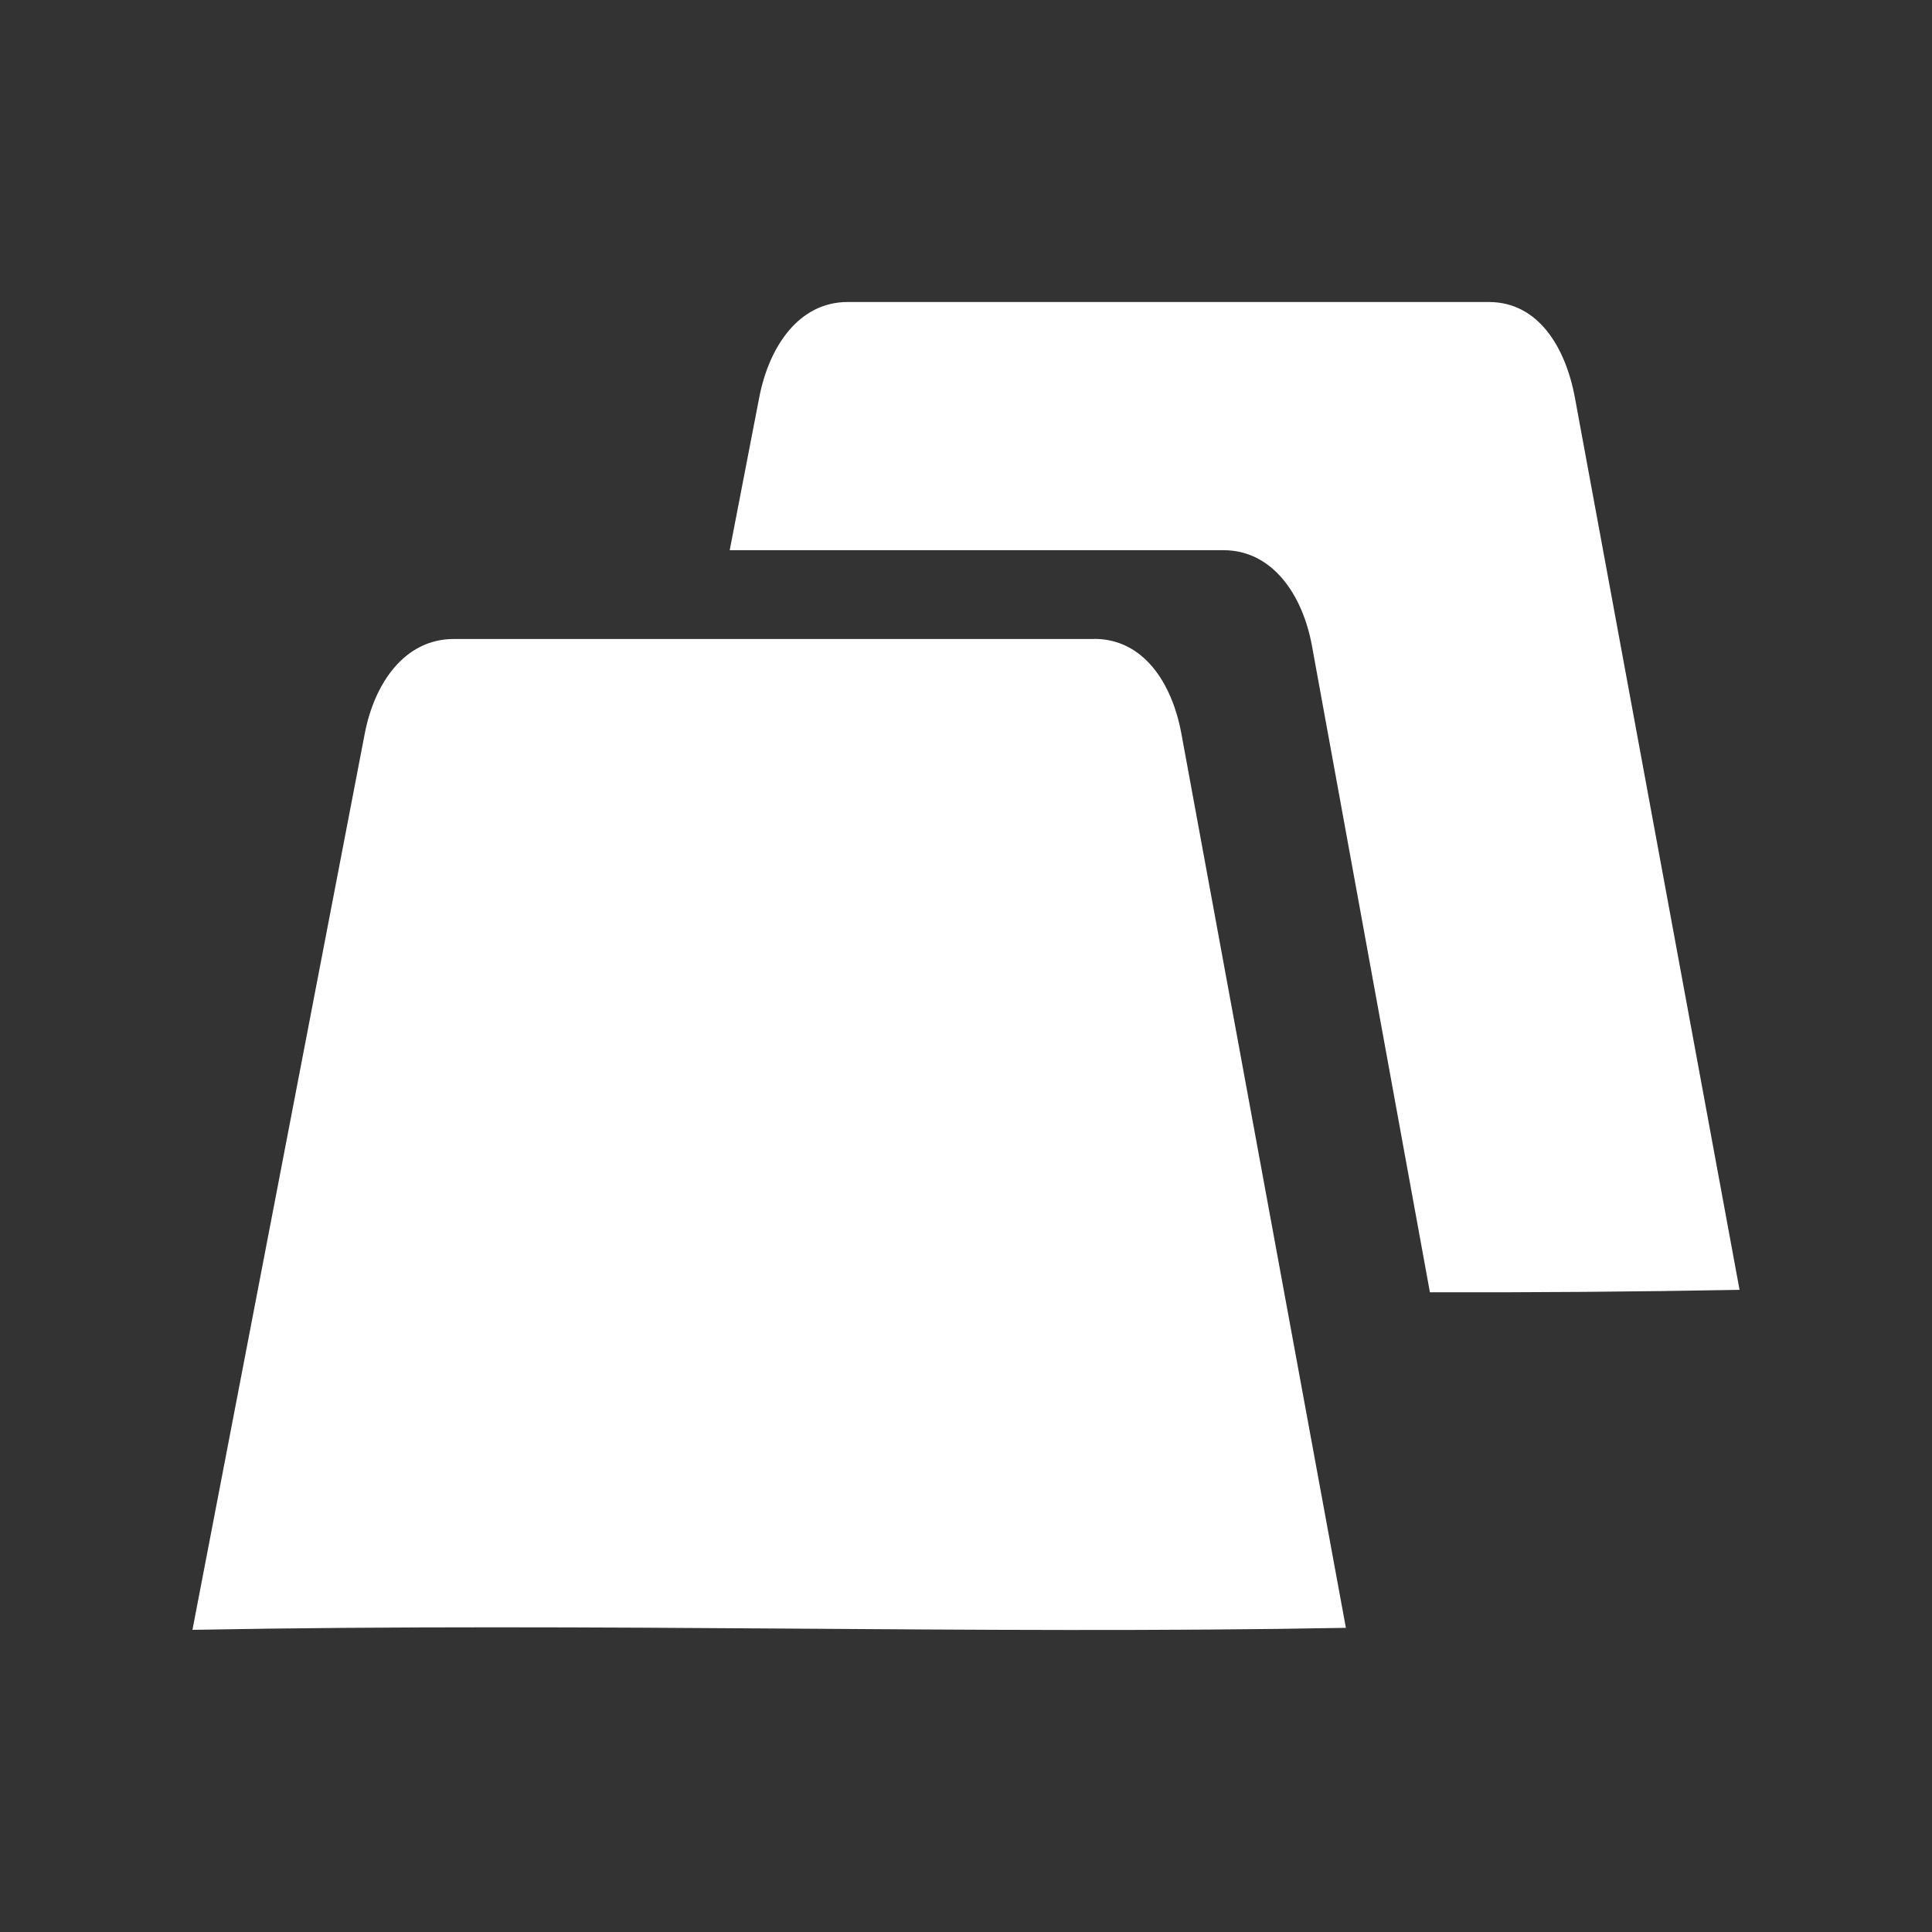 <?xml version="1.0" encoding="UTF-8" standalone="no"?>
<svg
   xmlns:dc="http://purl.org/dc/elements/1.1/"
   xmlns:cc="http://creativecommons.org/ns#"
   xmlns:rdf="http://www.w3.org/1999/02/22-rdf-syntax-ns#"
   xmlns:svg="http://www.w3.org/2000/svg"
   xmlns="http://www.w3.org/2000/svg"
   xmlns:sodipodi="http://sodipodi.sourceforge.net/DTD/sodipodi-0.dtd"
   xmlns:inkscape="http://www.inkscape.org/namespaces/inkscape"
   viewBox="0 0 512 512"
   id="svg2"
   version="1.1"
   inkscape:version="0.48.5 r10040"
   width="100%"
   height="100%"
   sodipodi:docname="tab-detach.svg">
  <rect x="0" y="0" width="512" height="512" fill="#333333" stroke="none"/>
  <sodipodi:namedview
     pagecolor="#ffffff"
     bordercolor="#ffffff"
     borderopacity="1"
     objecttolerance="10"
     gridtolerance="10"
     guidetolerance="10"
     inkscape:pageopacity="0"
     inkscape:pageshadow="2"
     inkscape:window-width="1306"
     inkscape:window-height="715"
     id="namedview738"
     showgrid="false"
     inkscape:zoom="0.4609375"
     inkscape:cx="531.52542"
     inkscape:cy="180.0678"
     inkscape:window-x="56"
     inkscape:window-y="28"
     inkscape:window-maximized="1"
     inkscape:current-layer="svg2" />
  <defs
     id="defs740">
    <clipPath
       id="clipPath4916"
       clipPathUnits="userSpaceOnUse">
      <path
         inkscape:connector-curvature="0"
         style="fill:none;fill-opacity:1;stroke:none"
         d="M 26,1.5e-6 C 11.603,1.5e-6 0,11.603 0,26 L 0,486 c 0,14.397 11.603,26 26,26 l 460,0 c 14.397,0 26,-11.603 26,-26 L 512,26 C 512,11.603 500.397,1.5e-6 486,1.5e-6 l -460,0 z"
         id="path4918" />
    </clipPath>
    <clipPath
       clipPathUnits="userSpaceOnUse"
       id="clipPath4188">
      <path
         inkscape:connector-curvature="0"
         style="fill:none;fill-opacity:1;stroke:none"
         d="M 26,1.5e-6 C 11.603,1.5e-6 0,11.603 0,26 L 0,486 c 0,14.397 11.603,26 26,26 l 460,0 c 14.397,0 26,-11.603 26,-26 L 512,26 C 512,11.603 500.397,1.5e-6 486,1.5e-6 l -460,0 z"
         id="path4190" />
    </clipPath>
  </defs>
  <path
     id="rect2986"
     d="M 26,1.5e-6 C 11.603,1.5e-6 0,11.603 0,26 L 0,486 c 0,14.397 11.603,26 26,26 l 460,0 c 14.397,0 26,-11.603 26,-26 L 512,26 C 512,11.603 500.397,1.5e-6 486,1.5e-6 l -460,0 z"
     style="fill:none;fill-opacity:1;stroke:none"
     inkscape:connector-curvature="0" />
  <g
     style="fill:none"
     id="g18"
     transform="matrix(23.272,0,0,23.272,0,0.001)">
  </g>
  <g
     style="fill:#000000"
     id="g38"
     transform="matrix(23.272,0,0,23.272,0,0.001)">
  </g>
  <g
     style="fill:none"
     id="g52"
     transform="matrix(23.272,0,0,23.272,0,0.001)">
    <g
       style="stroke:#cd1d31"
       id="g54">
    </g>
  </g>
  <g
     style="fill:#000000"
     id="g74"
     transform="matrix(23.272,0,0,23.272,0,0.001)">
  </g>
  <g
     style="line-height:125%;letter-spacing:0;word-spacing:0;font-family:Gentium Book Basic"
     id="g214"
     word-spacing="0"
     line-height="125%"
     letter-spacing="0"
     transform="matrix(23.272,0,0,23.272,0,0.001)">
  </g>
  <g
     style="line-height:125%;letter-spacing:0;word-spacing:0;font-family:Gentium Book Basic"
     id="g298"
     word-spacing="0"
     line-height="125%"
     letter-spacing="0"
     transform="matrix(23.272,0,0,23.272,0,0.001)">
  </g>
  <g
     style="line-height:125%;letter-spacing:0;word-spacing:0;font-family:Gentium Book Basic"
     id="g442"
     word-spacing="0"
     line-height="125%"
     letter-spacing="0"
     transform="matrix(23.272,0,0,23.272,0,0.001)">
  </g>
  <g
     style="line-height:125%;letter-spacing:0;word-spacing:0;font-family:Gentium Book Basic"
     id="g496"
     word-spacing="0"
     line-height="125%"
     letter-spacing="0"
     transform="matrix(23.272,0,0,23.272,0,0.001)">
  </g>
  <g
     style="fill:none"
     id="g510"
     transform="matrix(23.272,0,0,23.272,0,0.001)">
  </g>
  <g
     style="line-height:125%;letter-spacing:0;word-spacing:0;font-family:Gentium Book Basic"
     id="g526"
     word-spacing="0"
     line-height="125%"
     letter-spacing="0"
     transform="matrix(23.272,0,0,23.272,0,0.001)">
  </g>
  <g
     style="fill:none"
     id="g536"
     transform="matrix(23.272,0,0,23.272,0,0.001)">
  </g>
  <g
     style="line-height:125%;letter-spacing:0;word-spacing:0;font-family:Gentium Book Basic"
     id="g552"
     word-spacing="0"
     line-height="125%"
     letter-spacing="0"
     transform="matrix(23.272,0,0,23.272,0,0.001)">
    <g
       style="font-size:53.02px"
       id="g554"
       font-size="53.02">
    </g>
  </g>
  <g
     style="fill:none"
     id="g576"
     transform="matrix(23.272,0,0,23.272,0,0.001)">
  </g>
  <g
     style="fill:#000000"
     id="g596"
     transform="matrix(23.272,0,0,23.272,0,0.001)">
  </g>
  <g
     style="fill:none"
     id="g610"
     transform="matrix(23.272,0,0,23.272,0,0.001)">
    <g
       style="stroke:#cd1d31"
       id="g612">
    </g>
  </g>
  <g
     style="fill:#000000"
     id="g632"
     transform="matrix(23.272,0,0,23.272,0,0.001)">
  </g>
  <g
     style="fill:none"
     id="g668"
     transform="matrix(23.272,0,0,23.272,0,0.001)">
  </g>
  <g
     style="fill:#000000"
     id="g688"
     transform="matrix(23.272,0,0,23.272,0,0.001)">
  </g>
  <g
     style="fill:none"
     id="g702"
     transform="matrix(23.272,0,0,23.272,0,0.001)">
    <g
       style="stroke:#cd1d31"
       id="g704">
    </g>
  </g>
  <g
     style="fill:#000000"
     id="g724"
     transform="matrix(23.272,0,0,23.272,0,0.001)">
  </g>
  <g
     style="fill:#000000;opacity:0.0"
     id="g3736"
     clip-path="url(#clipPath4188)">
    <path
       inkscape:connector-curvature="0"
       d="m 224.631,80.037 c -12.939,0 -20.841,11.804 -23.445,25.389 l 388.909,388.909 c 2.605,-13.585 10.506,-25.389 23.445,-25.389 z"
       id="path3738"
       style="fill:#000000" />
    <path
       inkscape:connector-curvature="0"
       d="m 201.186,105.427 -7.805,40.381 388.909,388.909 7.805,-40.381 z"
       id="path3740"
       style="fill:#000000" />
    <path
       inkscape:connector-curvature="0"
       d="m 193.381,145.808 130.864,0 388.909,388.909 -130.864,0 z"
       id="path3742"
       style="fill:#000000" />
    <path
       inkscape:connector-curvature="0"
       d="m 324.245,145.808 c 5.723,0 10.486,2.301 14.232,6.047 l 388.909,388.909 c -3.746,-3.746 -8.508,-6.047 -14.232,-6.047 z"
       id="path3744"
       style="fill:#000000" />
    <path
       inkscape:connector-curvature="0"
       d="m 338.477,151.856 c 4.723,4.723 7.831,11.742 9.214,19.342 L 736.599,560.106 c -1.383,-7.599 -4.491,-14.619 -9.214,-19.342 z"
       id="path3746"
       style="fill:#000000" />
    <path
       inkscape:connector-curvature="0"
       d="M 347.69,171.197 378.941,342.473 767.85,731.381 736.599,560.106 z"
       id="path3748"
       style="fill:#000000" />
    <path
       inkscape:connector-curvature="0"
       d="m 378.941,342.473 c 27.588,0.062 54.951,-0.148 82.059,-0.648 l 388.909,388.909 c -27.108,0.5 -54.471,0.71 -82.059,0.648 z"
       id="path3750"
       style="fill:#000000" />
    <path
       inkscape:connector-curvature="0"
       d="M 461,341.825 417.379,105.456 806.287,494.365 849.909,730.733 z"
       id="path3752"
       style="fill:#000000" />
    <path
       inkscape:connector-curvature="0"
       d="m 417.379,105.456 c -1.428,-7.782 -4.44,-14.965 -9.17,-19.696 L 797.117,474.669 c 4.731,4.731 7.742,11.914 9.17,19.696 z"
       id="path3754"
       style="fill:#000000" />
    <path
       inkscape:connector-curvature="0"
       d="m 408.208,85.76 c -3.553,-3.553 -8.077,-5.723 -13.627,-5.723 L 783.49,468.946 c 5.55,0 10.074,2.17 13.627,5.723 z"
       id="path3756"
       style="fill:#000000" />
    <path
       inkscape:connector-curvature="0"
       d="m 394.581,80.037 -169.95,0 388.909,388.909 169.95,0 z"
       id="path3758"
       style="fill:#000000" />
    <path
       inkscape:connector-curvature="0"
       d="m 289.99,169.312 0,0.029 388.909,388.909 0,-0.029 z"
       id="path3760"
       style="fill:#000000" />
    <path
       inkscape:connector-curvature="0"
       d="m 289.99,169.342 -169.744,0 388.909,388.909 169.744,0 z"
       id="path3762"
       style="fill:#000000" />
    <path
       inkscape:connector-curvature="0"
       d="m 120.246,169.342 c -12.919,0 -20.988,11.539 -23.593,25.124 L 485.562,583.375 c 2.605,-13.585 10.674,-25.124 23.593,-25.124 z"
       id="path3764"
       style="fill:#000000" />
    <path
       inkscape:connector-curvature="0"
       d="M 96.654,194.466 51,431.924 439.909,820.833 485.562,583.375 z"
       id="path3766"
       style="fill:#000000" />
    <path
       inkscape:connector-curvature="0"
       d="m 51,431.924 c 108.767,-2 208.284,1.283 305.674,-0.53 L 745.583,820.303 c -97.39,1.813 -196.907,-1.47 -305.674,0.53 z"
       id="path3768"
       style="fill:#000000" />
    <path
       inkscape:connector-curvature="0"
       d="M 356.674,431.394 313.082,194.437 701.991,583.345 745.583,820.303 z"
       id="path3770"
       style="fill:#000000" />
    <path
       inkscape:connector-curvature="0"
       d="m 313.082,194.437 c -1.4,-7.618 -4.415,-14.582 -9.069,-19.235 l 388.909,388.909 c 4.654,4.654 7.669,11.617 9.069,19.235 z"
       id="path3772"
       style="fill:#000000" />
    <path
       inkscape:connector-curvature="0"
       d="m 304.013,175.201 c -3.658,-3.658 -8.329,-5.889 -14.023,-5.889 l 388.909,388.909 c 5.695,0 10.365,2.231 14.023,5.889 z"
       id="path3774"
       style="fill:#000000" />
  </g>
  <path
     inkscape:connector-curvature="0"
     style="fill:#ffffff"
     d="m 224.631,80.037 c -12.939,0 -20.841,11.804 -23.445,25.389 l -7.805,40.381 130.864,0 c 12.939,0 20.966,11.762 23.445,25.389 l 31.251,171.275 c 27.588,0.062 54.951,-0.148 82.059,-0.648 L 417.379,105.456 C 414.878,91.829 407.521,80.037 394.581,80.037 l -169.95,0 z m 65.358,89.275 0,0.029 -169.744,0 c -12.919,0 -20.988,11.539 -23.593,25.124 L 51,431.924 c 108.767,-2 208.284,1.283 305.674,-0.53 L 313.082,194.437 c -2.5,-13.606 -10.152,-25.124 -23.092,-25.124 z"
     id="path652" />
</svg>
